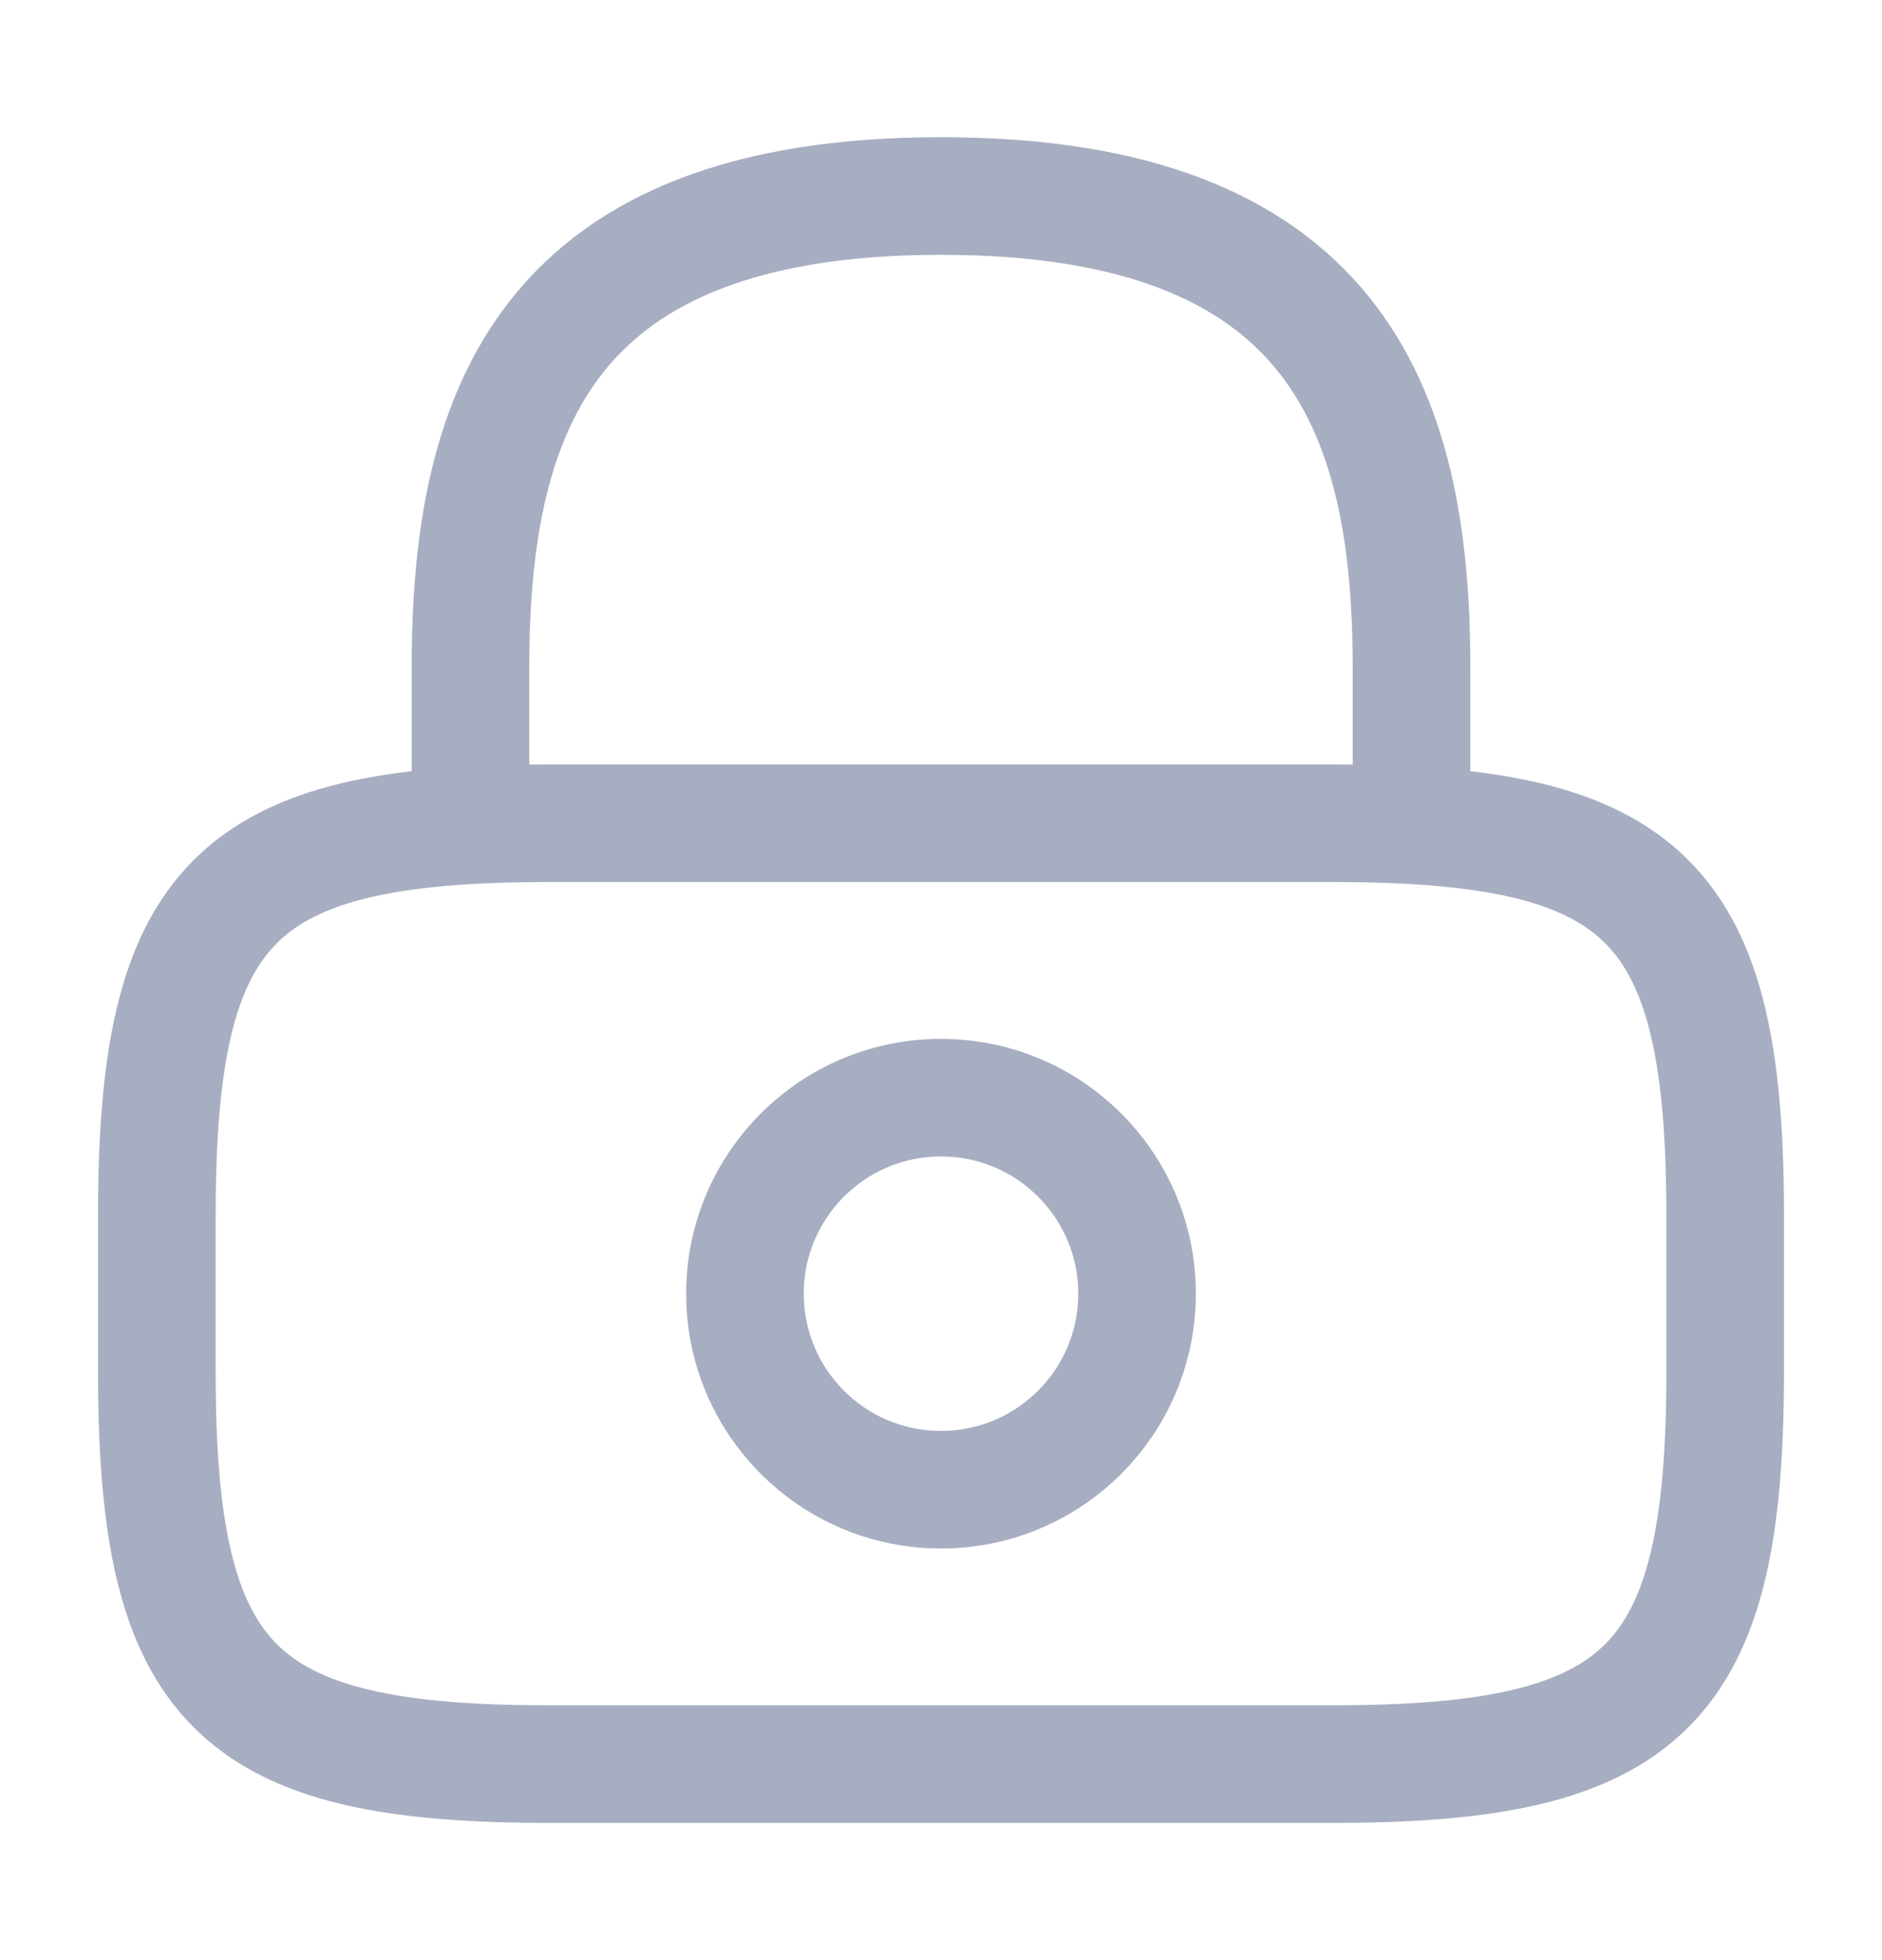 <svg width="24" height="25" viewBox="0 0 24 25" fill="none" xmlns="http://www.w3.org/2000/svg">
<g id="lock">
<g id="vuesax/linear/lock">
<g id="lock_2">
<path id="Vector" d="M6 10.5V8.5C6 5.19 7 2.5 12 2.5C17 2.5 18 5.19 18 8.5V10.5" stroke="#A7AEC1" stroke-width="1.5" stroke-linecap="round" stroke-linejoin="round"/>
<path id="Vector_2" d="M12 19C13.381 19 14.5 17.881 14.5 16.5C14.5 15.119 13.381 14 12 14C10.619 14 9.5 15.119 9.5 16.5C9.5 17.881 10.619 19 12 19Z" stroke="#A7AEC1" stroke-width="1.5" stroke-linecap="round" stroke-linejoin="round"/>
<path id="Vector_3" d="M17 22.5H7C3 22.5 2 21.5 2 17.5V15.5C2 11.5 3 10.5 7 10.5H17C21 10.5 22 11.5 22 15.5V17.5C22 21.5 21 22.5 17 22.5Z" stroke="#A7AEC1" stroke-width="1.5" stroke-linecap="round" stroke-linejoin="round"/>
</g>
</g>
</g>
</svg>
